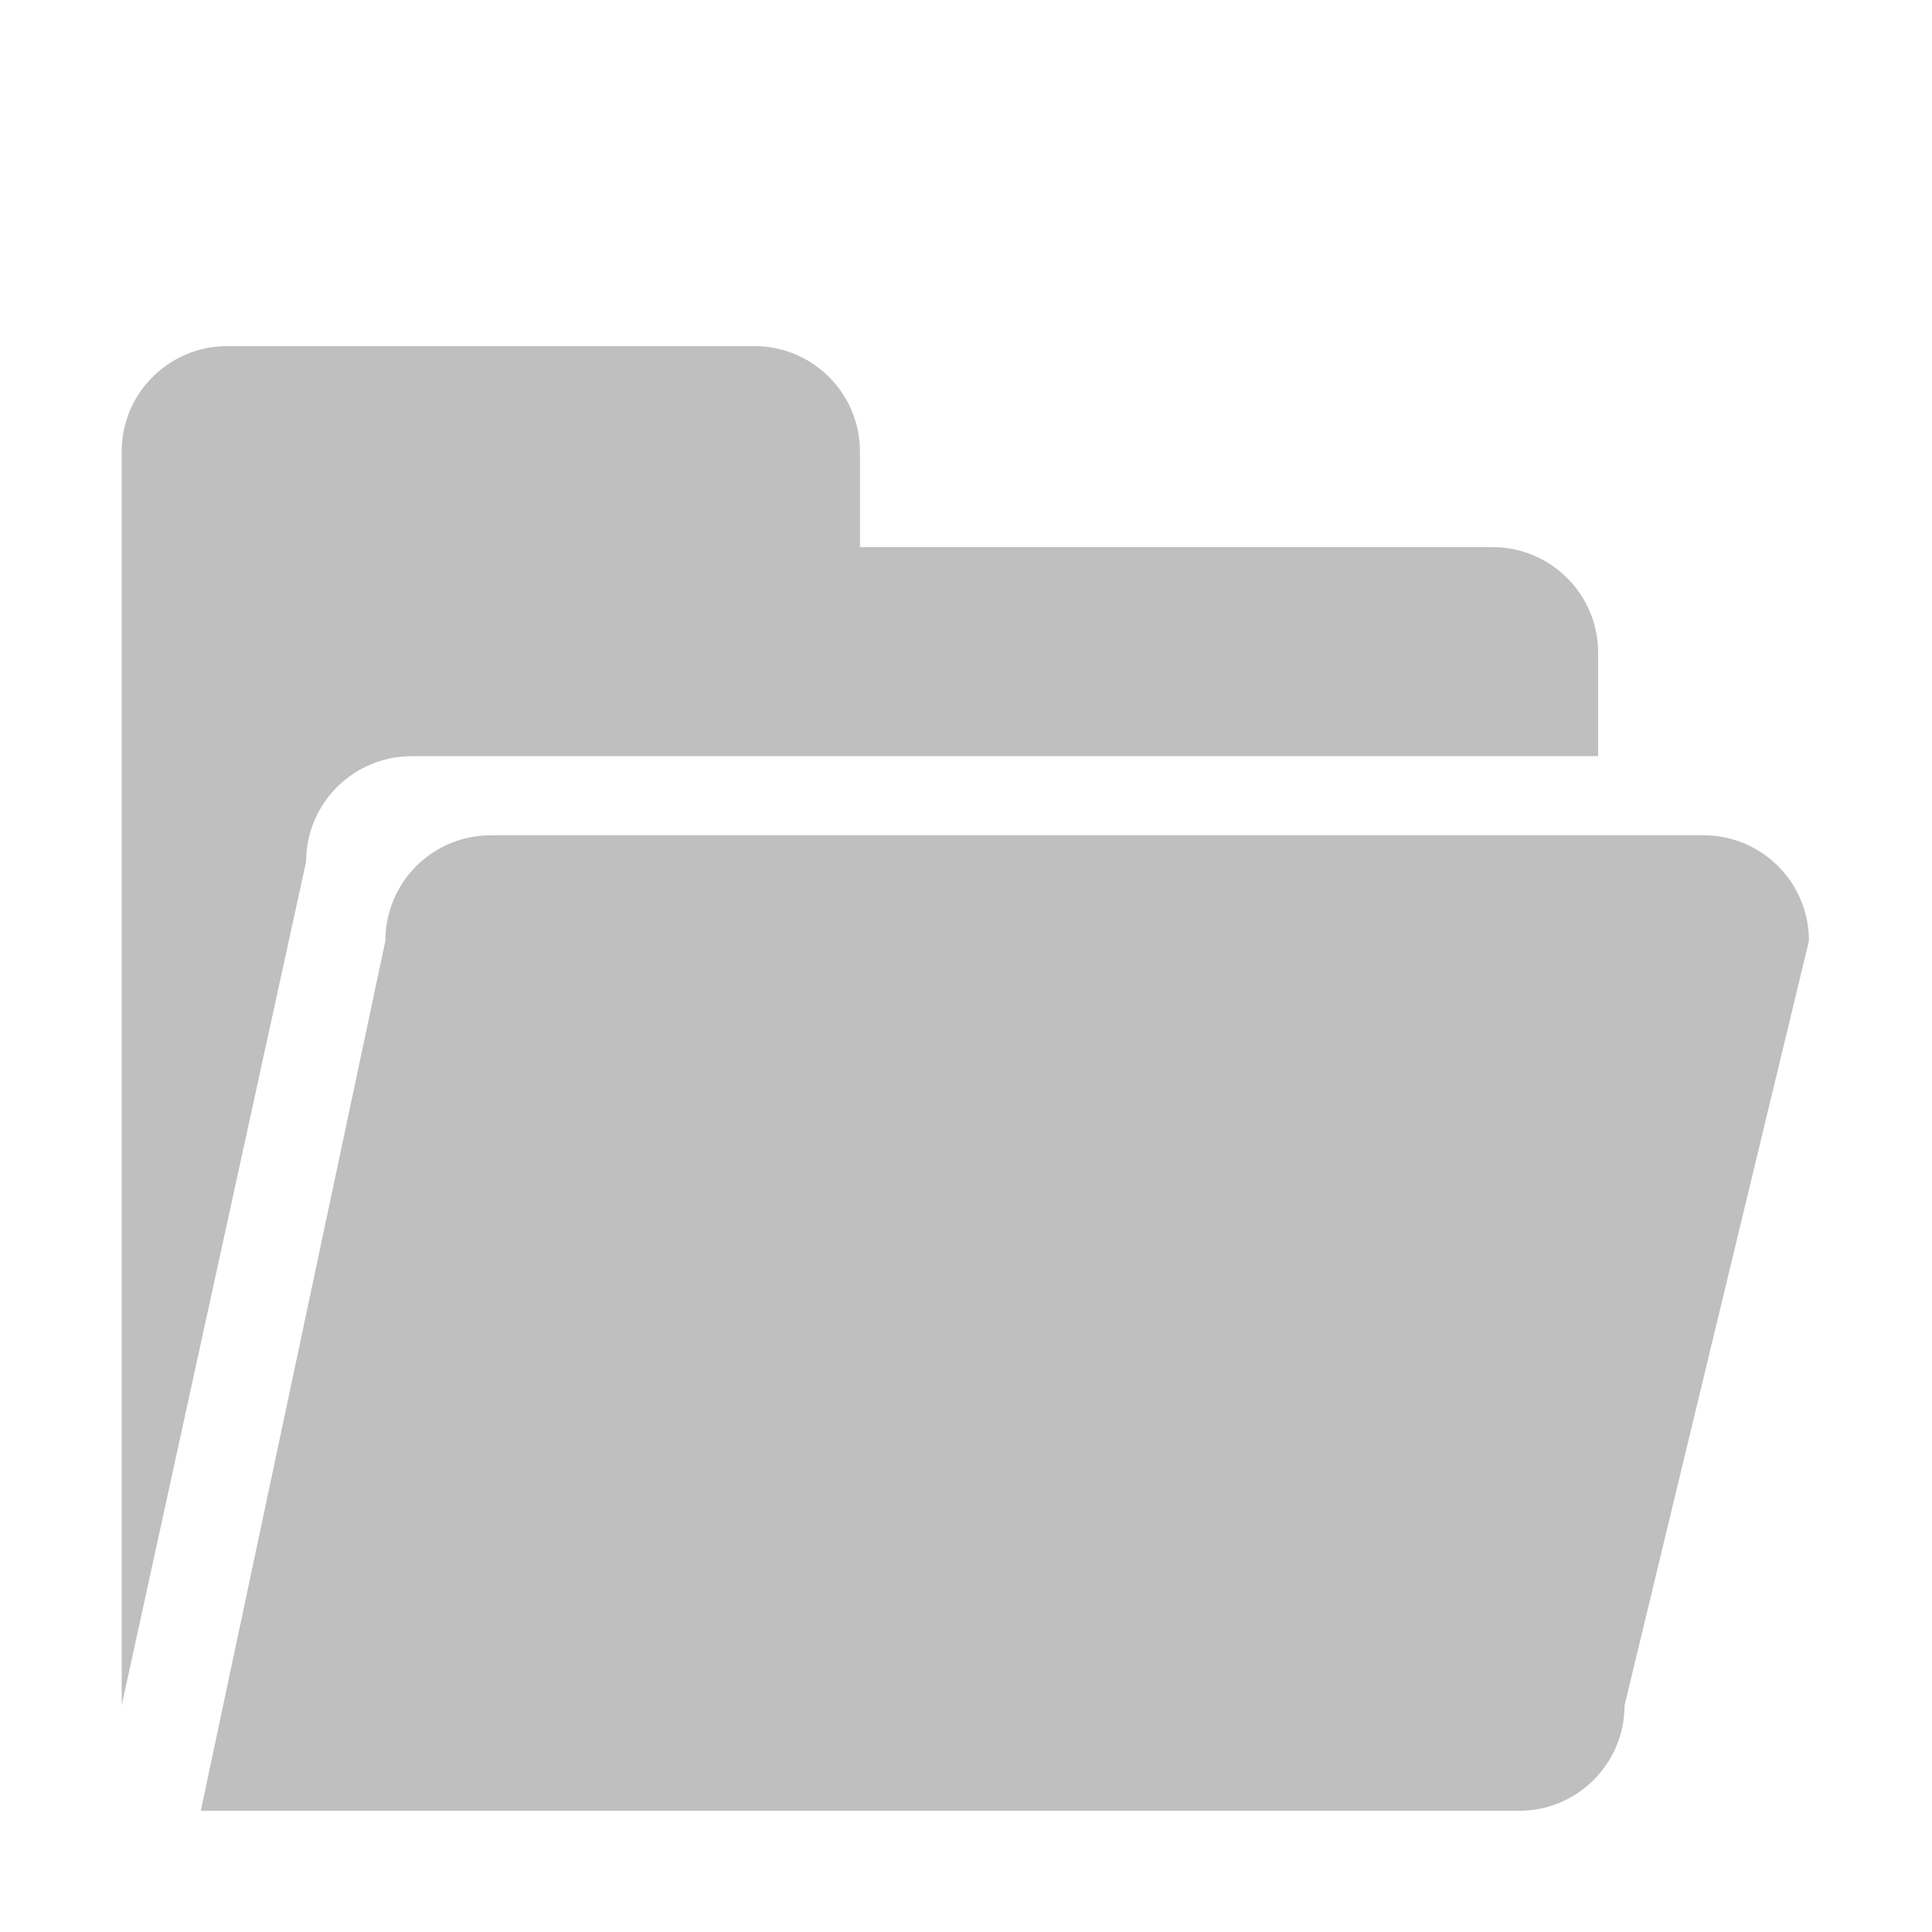<?xml version="1.0" standalone="no"?><!DOCTYPE svg PUBLIC "-//W3C//DTD SVG 1.1//EN" "http://www.w3.org/Graphics/SVG/1.1/DTD/svg11.dtd"><svg t="1564301009515" class="icon" viewBox="0 0 1024 1024" version="1.1" xmlns="http://www.w3.org/2000/svg" p-id="10744" xmlns:xlink="http://www.w3.org/1999/xlink" width="200" height="200"><defs><style type="text/css"></style></defs><path d="M861.04 903.895c0 30.91-25.074 55.877-55.924 55.877H106.413l97.848-461.131c0-30.88 24.92-55.907 55.77-55.907H902.96c30.856 0 55.829 25.027 55.829 55.907L861.04 903.895zM218.163 400.792h628.87v-54.891c0-30.88-25.076-55.906-55.877-55.906H455.788v-50.659c0-30.827-25.027-55.878-55.878-55.878H120.367c-30.855 0-55.877 25.05-55.877 55.878v664.559l97.747-447.176c0-30.881 25.074-55.927 55.925-55.927z m0 0" fill="#bfbfbf" p-id="10745"></path></svg>